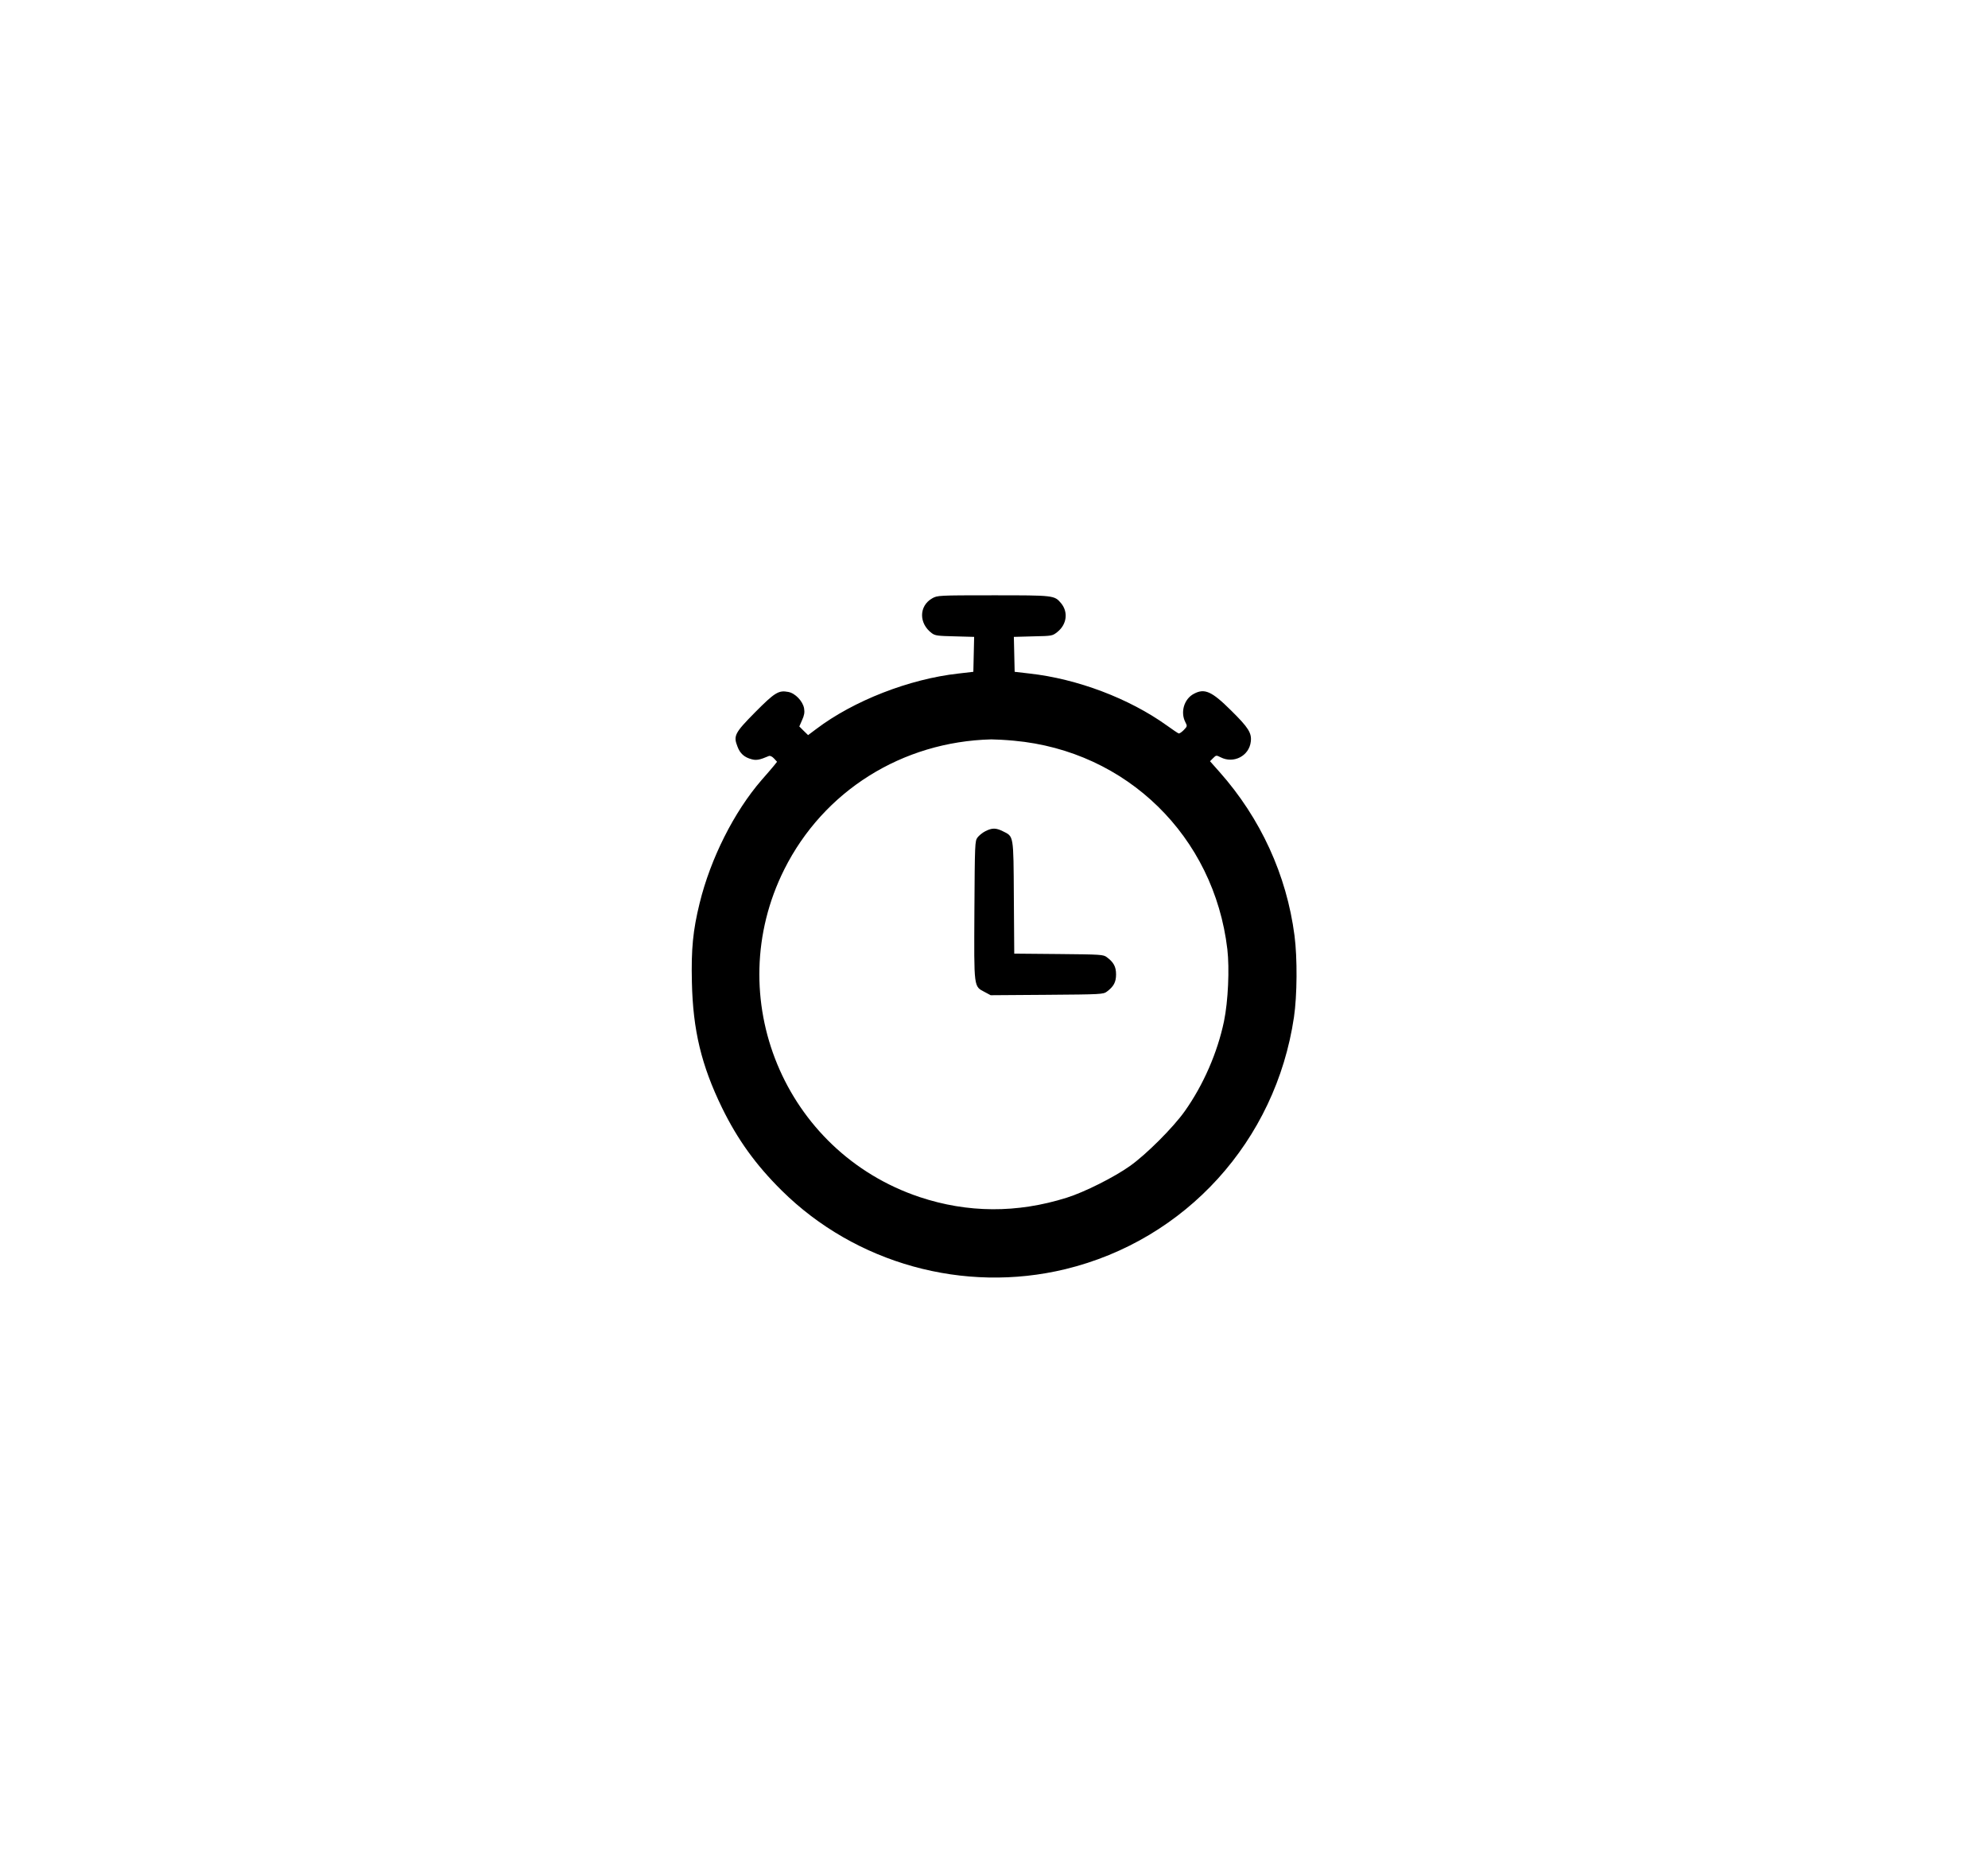 <?xml version="1.0" encoding="UTF-8" standalone="no" ?>
<!DOCTYPE svg PUBLIC "-//W3C//DTD SVG 1.1//EN" "http://www.w3.org/Graphics/SVG/1.1/DTD/svg11.dtd">
<svg xmlns="http://www.w3.org/2000/svg" xmlns:xlink="http://www.w3.org/1999/xlink" version="1.1" width="500pt" height="471pt" viewBox="0 0 500 471" xml:space="preserve">
<desc>Created with Fabric.js 5.3.0</desc>
<defs>
</defs>
<g transform="matrix(0.252 0 0 0.252 250 235.5)" id="FvG9m9hvOnVeIlgR6E0QV"  >
<g style=""   >
		<g transform="matrix(0.133 0 0 -0.133 0.135 -0.069)" id="ClWx9drjcE83jOFhq2imY"  >
<path style="stroke: none; stroke-width: 1; stroke-dasharray: none; stroke-linecap: butt; stroke-dashoffset: 0; stroke-linejoin: miter; stroke-miterlimit: 4; fill: rgb(0,0,0); fill-rule: nonzero; opacity: 1;"  transform=" translate(-2561.011, -2560.518)" d="M 2096 5097 C 1996 5040 1995 4909 2093 4836 C 2118 4817 2138 4815 2266 4812 L 2411 4808 L 2408 4677 L 2405 4546 L 2293 4533 C 1924 4492 1506 4329 1225 4116 L 1165 4071 L 1132 4103 L 1099 4136 L 1120 4184 C 1136 4219 1140 4241 1135 4271 C 1126 4325 1068 4386 1016 4395 C 944 4409 915 4391 768 4243 C 614 4087 603 4066 635 3985 C 654 3933 687 3904 741 3890 C 777 3880 802 3885 870 3914 C 880 3918 895 3911 909 3896 L 932 3871 L 909 3842 C 896 3826 854 3777 816 3734 C 609 3495 433 3145 351 2810 C 301 2607 287 2466 293 2216 C 301 1856 364 1594 519 1275 C 636 1036 772 847 967 654 C 1521 106 2334 -120 3095 64 C 3999 283 4674 1027 4811 1955 C 4835 2118 4837 2398 4815 2567 C 4756 3022 4560 3448 4252 3795 L 4181 3875 L 4204 3898 C 4227 3921 4228 3921 4260 3905 C 4358 3854 4475 3915 4487 4022 C 4495 4087 4469 4128 4338 4257 C 4194 4400 4140 4424 4060 4381 C 3987 4343 3957 4244 3996 4168 C 4011 4139 4011 4137 3984 4109 C 3968 4093 3951 4081 3945 4084 C 3939 4086 3899 4113 3856 4144 C 3574 4346 3186 4493 2827 4533 L 2715 4546 L 2712 4677 L 2709 4808 L 2854 4812 C 2998 4815 2998 4815 3037 4846 C 3107 4903 3118 4995 3063 5061 C 3013 5120 3010 5120 2553 5120 C 2139 5120 2135 5119 2096 5097 z M 2710 4029 C 3556 3952 4211 3311 4311 2465 C 4328 2318 4317 2074 4286 1924 C 4237 1689 4131 1446 3992 1250 C 3906 1128 3702 924 3580 838 C 3462 754 3237 641 3105 600 C 2733 483 2363 485 2002 605 C 986 945 507 2105 986 3063 C 1281 3652 1870 4022 2540 4039 C 2570 4039 2647 4035 2710 4029 z" stroke-linecap="round" />
</g>
		<g transform="matrix(0.133 0 0 -0.133 51.059 -24.517)" id="JxcVPTL2FAXzWn_KRt2Od"  >
<path style="stroke: none; stroke-width: 1; stroke-dasharray: none; stroke-linecap: butt; stroke-dashoffset: 0; stroke-linejoin: miter; stroke-miterlimit: 4; fill: rgb(0,0,0); fill-rule: nonzero; opacity: 1;"  transform=" translate(-2942.946, -2743.875)" d="M 2495 3350 C 2473 3339 2446 3317 2435 3302 C 2416 3276 2415 3257 2412 2755 C 2409 2164 2406 2187 2491 2142 L 2534 2119 L 2956 2122 C 3365 2125 3379 2126 3406 2146 C 3457 2184 3475 2217 3475 2275 C 3475 2333 3457 2366 3406 2404 C 3380 2424 3364 2425 3045 2428 L 2711 2431 L 2708 2853 C 2705 3329 2708 3308 2624 3350 C 2573 3375 2545 3375 2495 3350 z" stroke-linecap="round" />
</g>
</g>
</g>
</svg>
